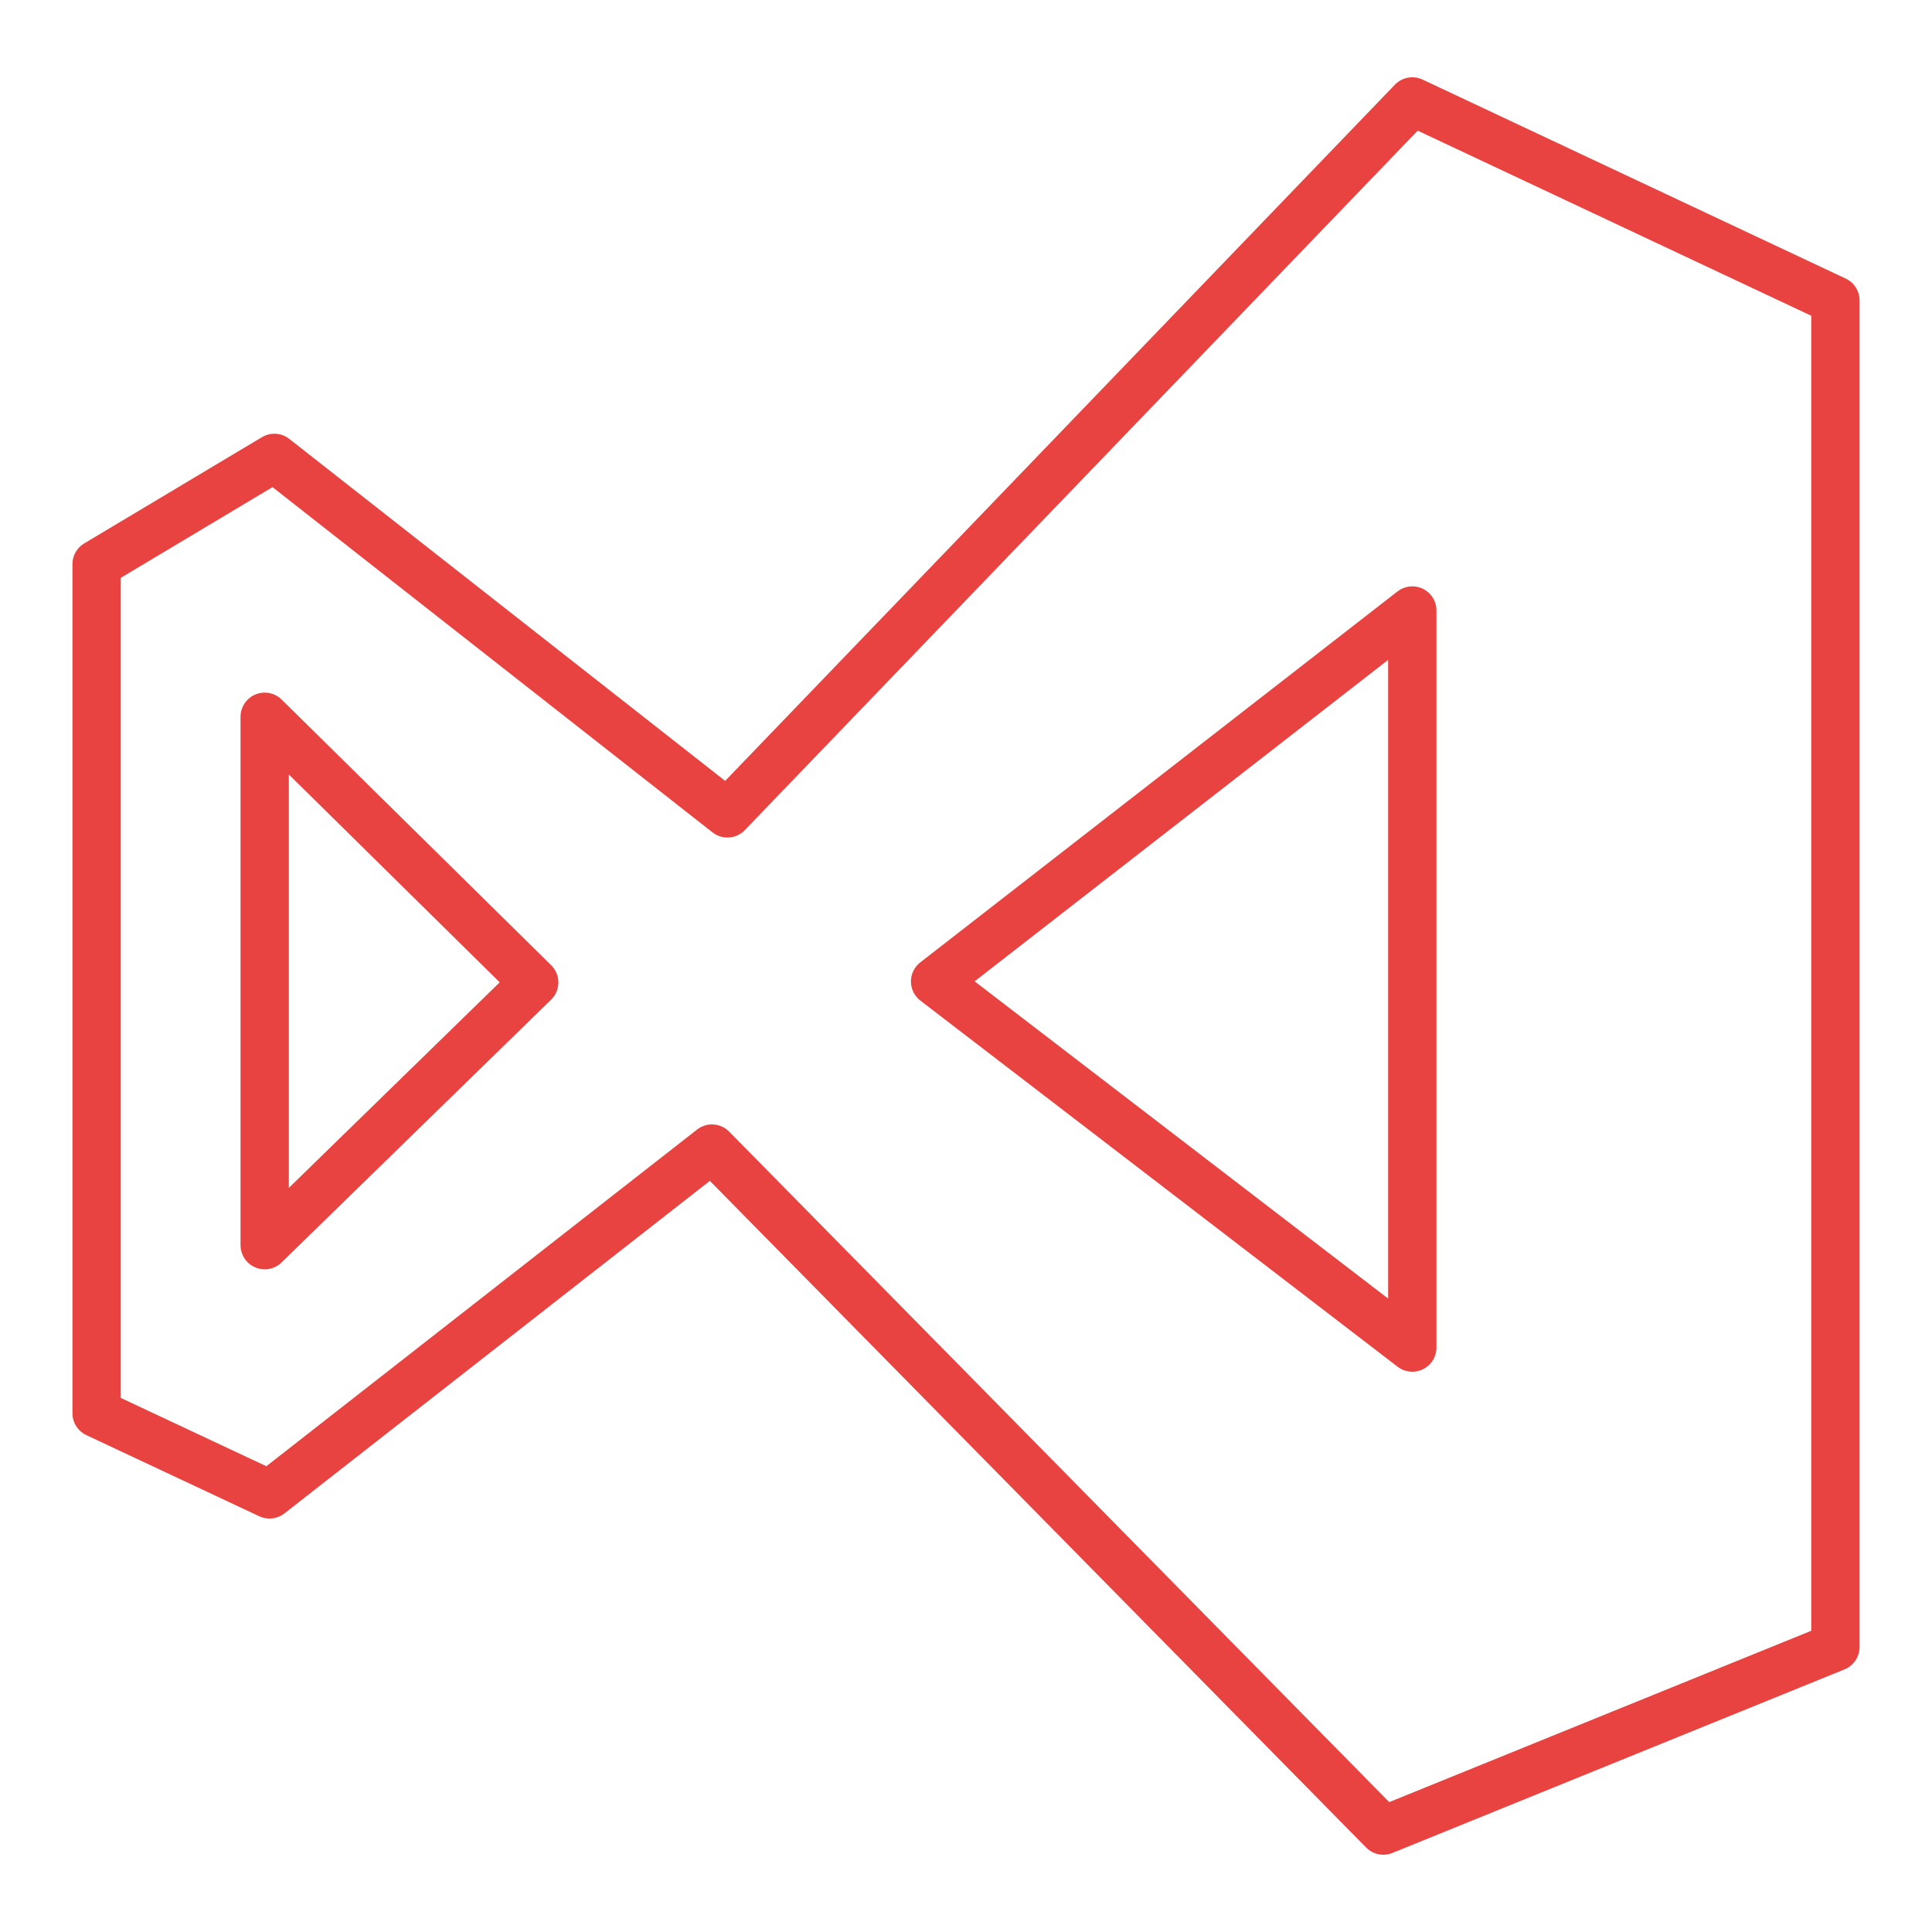 <?xml version="1.0" encoding="utf-8"?>
<!-- Generator: Adobe Illustrator 17.1.0, SVG Export Plug-In . SVG Version: 6.00 Build 0)  -->
<!DOCTYPE svg PUBLIC "-//W3C//DTD SVG 1.1//EN" "http://www.w3.org/Graphics/SVG/1.1/DTD/svg11.dtd">
<svg version="1.1" id="Layer_1" xmlns="http://www.w3.org/2000/svg" xmlns:xlink="http://www.w3.org/1999/xlink" x="0px" y="0px"
	 width="200px" height="200px" viewBox="0 0 200 200" enable-background="new 0 0 200 200" xml:space="preserve">
<polygon fill="none" stroke="#E84340" stroke-width="5" stroke-linecap="round" stroke-linejoin="round" stroke-miterlimit="10" points="
	10,58.4 28.4,47.4 75.3,84.2 146.2,10.5 190,31.1 190,170.5 143.2,189.5 73.7,118.9 27.9,154.7 10,146.3 "/>
<polygon fill="none" stroke="#E84340" stroke-width="5" stroke-linecap="round" stroke-linejoin="round" stroke-miterlimit="10" points="
	27.4,74.2 55.3,101.7 27.4,128.9 "/>
<polygon fill="none" stroke="#E84340" stroke-width="5" stroke-linecap="round" stroke-linejoin="round" stroke-miterlimit="10" points="
	96.8,101.6 146.2,63.2 146.2,139.5 "/>
</svg>
